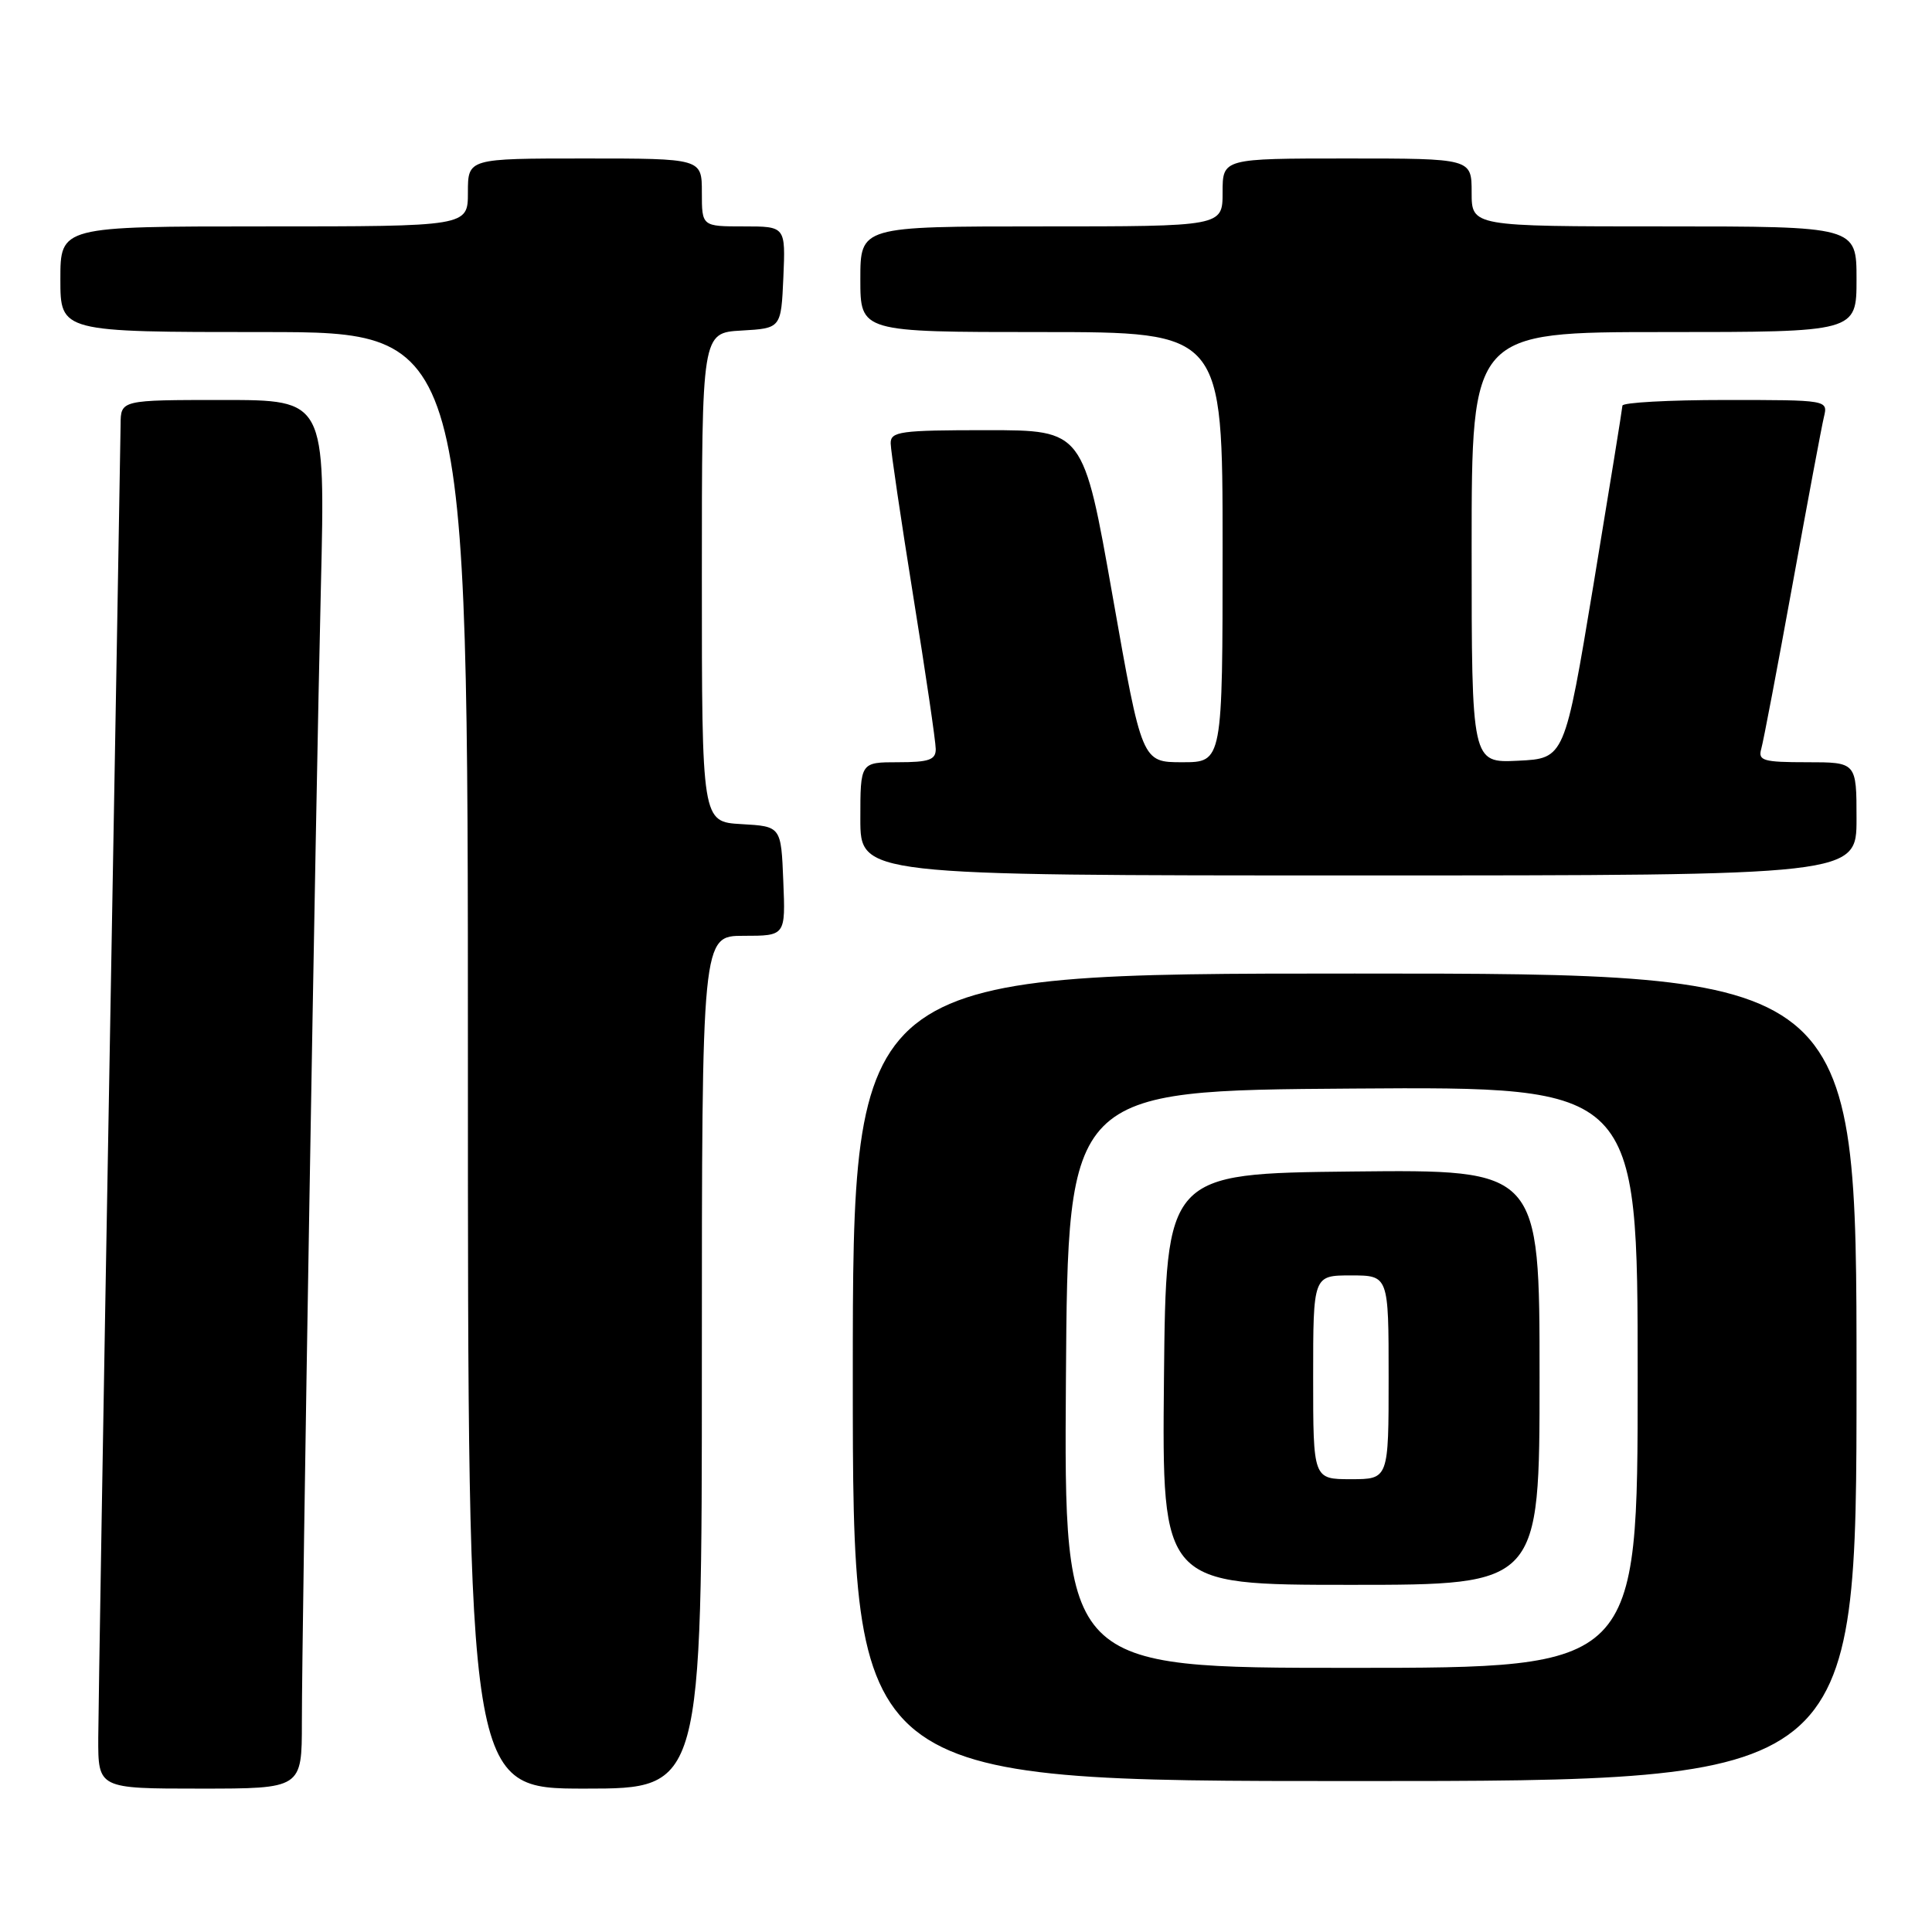 <?xml version="1.0" encoding="UTF-8" standalone="no"?>
<!DOCTYPE svg PUBLIC "-//W3C//DTD SVG 1.1//EN" "http://www.w3.org/Graphics/SVG/1.1/DTD/svg11.dtd" >
<svg xmlns="http://www.w3.org/2000/svg" xmlns:xlink="http://www.w3.org/1999/xlink" version="1.1" viewBox="0 0 256 256">
 <g >
 <path fill="currentColor"
d=" M 40.00 228.21 C 40.00 215.59 41.82 107.03 42.52 77.75 C 43.11 53.00 43.11 53.00 29.55 53.00 C 16.00 53.00 16.00 53.00 15.98 56.25 C 15.96 58.04 15.30 96.40 14.50 141.50 C 13.70 186.60 13.04 226.54 13.02 230.25 C 13.00 237.00 13.00 237.00 26.50 237.00 C 40.00 237.00 40.00 237.00 40.00 228.21 Z  M 93.00 180.50 C 93.00 124.00 93.00 124.00 98.54 124.00 C 104.09 124.00 104.09 124.00 103.79 116.75 C 103.50 109.50 103.50 109.50 98.25 109.20 C 93.00 108.90 93.00 108.90 93.00 76.50 C 93.00 44.10 93.00 44.10 98.25 43.80 C 103.50 43.50 103.50 43.50 103.80 36.75 C 104.09 30.00 104.09 30.00 98.55 30.00 C 93.00 30.00 93.00 30.00 93.00 25.50 C 93.00 21.00 93.00 21.00 77.50 21.00 C 62.00 21.00 62.00 21.00 62.00 25.50 C 62.00 30.00 62.00 30.00 35.00 30.00 C 8.00 30.00 8.00 30.00 8.00 37.00 C 8.00 44.00 8.00 44.00 35.00 44.00 C 62.00 44.00 62.00 44.00 62.00 140.50 C 62.00 237.00 62.00 237.00 77.50 237.00 C 93.00 237.00 93.00 237.00 93.00 180.50 Z  M 246.00 182.50 C 246.00 129.00 246.00 129.00 179.50 129.00 C 113.00 129.00 113.00 129.00 113.00 182.50 C 113.00 236.00 113.00 236.00 179.50 236.00 C 246.00 236.00 246.00 236.00 246.00 182.50 Z  M 246.00 108.50 C 246.00 101.00 246.00 101.00 239.43 101.00 C 233.65 101.00 232.93 100.79 233.37 99.25 C 233.65 98.29 235.51 88.50 237.51 77.50 C 239.51 66.50 241.38 56.49 241.68 55.25 C 242.22 53.00 242.21 53.00 228.61 53.00 C 221.12 53.00 214.99 53.34 214.98 53.75 C 214.96 54.16 213.23 64.85 211.14 77.50 C 207.32 100.50 207.32 100.50 201.16 100.80 C 195.00 101.10 195.00 101.10 195.00 72.55 C 195.00 44.00 195.00 44.00 220.50 44.00 C 246.00 44.00 246.00 44.00 246.00 37.00 C 246.00 30.00 246.00 30.00 220.50 30.00 C 195.00 30.00 195.00 30.00 195.00 25.50 C 195.00 21.00 195.00 21.00 178.50 21.00 C 162.00 21.00 162.00 21.00 162.00 25.50 C 162.00 30.00 162.00 30.00 138.00 30.00 C 114.00 30.00 114.00 30.00 114.00 37.00 C 114.00 44.00 114.00 44.00 138.00 44.00 C 162.00 44.00 162.00 44.00 162.00 72.50 C 162.00 101.00 162.00 101.00 156.66 101.00 C 151.31 101.00 151.31 101.00 147.43 79.00 C 143.55 57.00 143.55 57.00 130.78 57.00 C 119.27 57.00 118.00 57.17 118.02 58.75 C 118.03 59.71 119.38 68.83 121.01 79.00 C 122.65 89.17 123.99 98.29 123.99 99.25 C 124.00 100.68 123.10 101.00 119.00 101.00 C 114.00 101.00 114.00 101.00 114.00 108.50 C 114.00 116.00 114.00 116.00 180.00 116.00 C 246.00 116.00 246.00 116.00 246.00 108.50 Z  M 141.24 182.75 C 141.50 144.50 141.50 144.50 179.25 144.24 C 217.00 143.98 217.00 143.98 217.00 182.49 C 217.00 221.00 217.00 221.00 178.99 221.00 C 140.98 221.00 140.98 221.00 141.24 182.75 Z  M 204.00 182.48 C 204.00 154.97 204.00 154.97 179.25 155.23 C 154.50 155.50 154.50 155.50 154.23 182.75 C 153.97 210.00 153.97 210.00 178.98 210.00 C 204.00 210.00 204.00 210.00 204.00 182.48 Z  M 174.00 182.50 C 174.00 169.00 174.00 169.00 179.00 169.00 C 184.00 169.00 184.00 169.00 184.00 182.50 C 184.00 196.00 184.00 196.00 179.00 196.00 C 174.00 196.00 174.00 196.00 174.00 182.50 Z "/>
</g>
</svg>